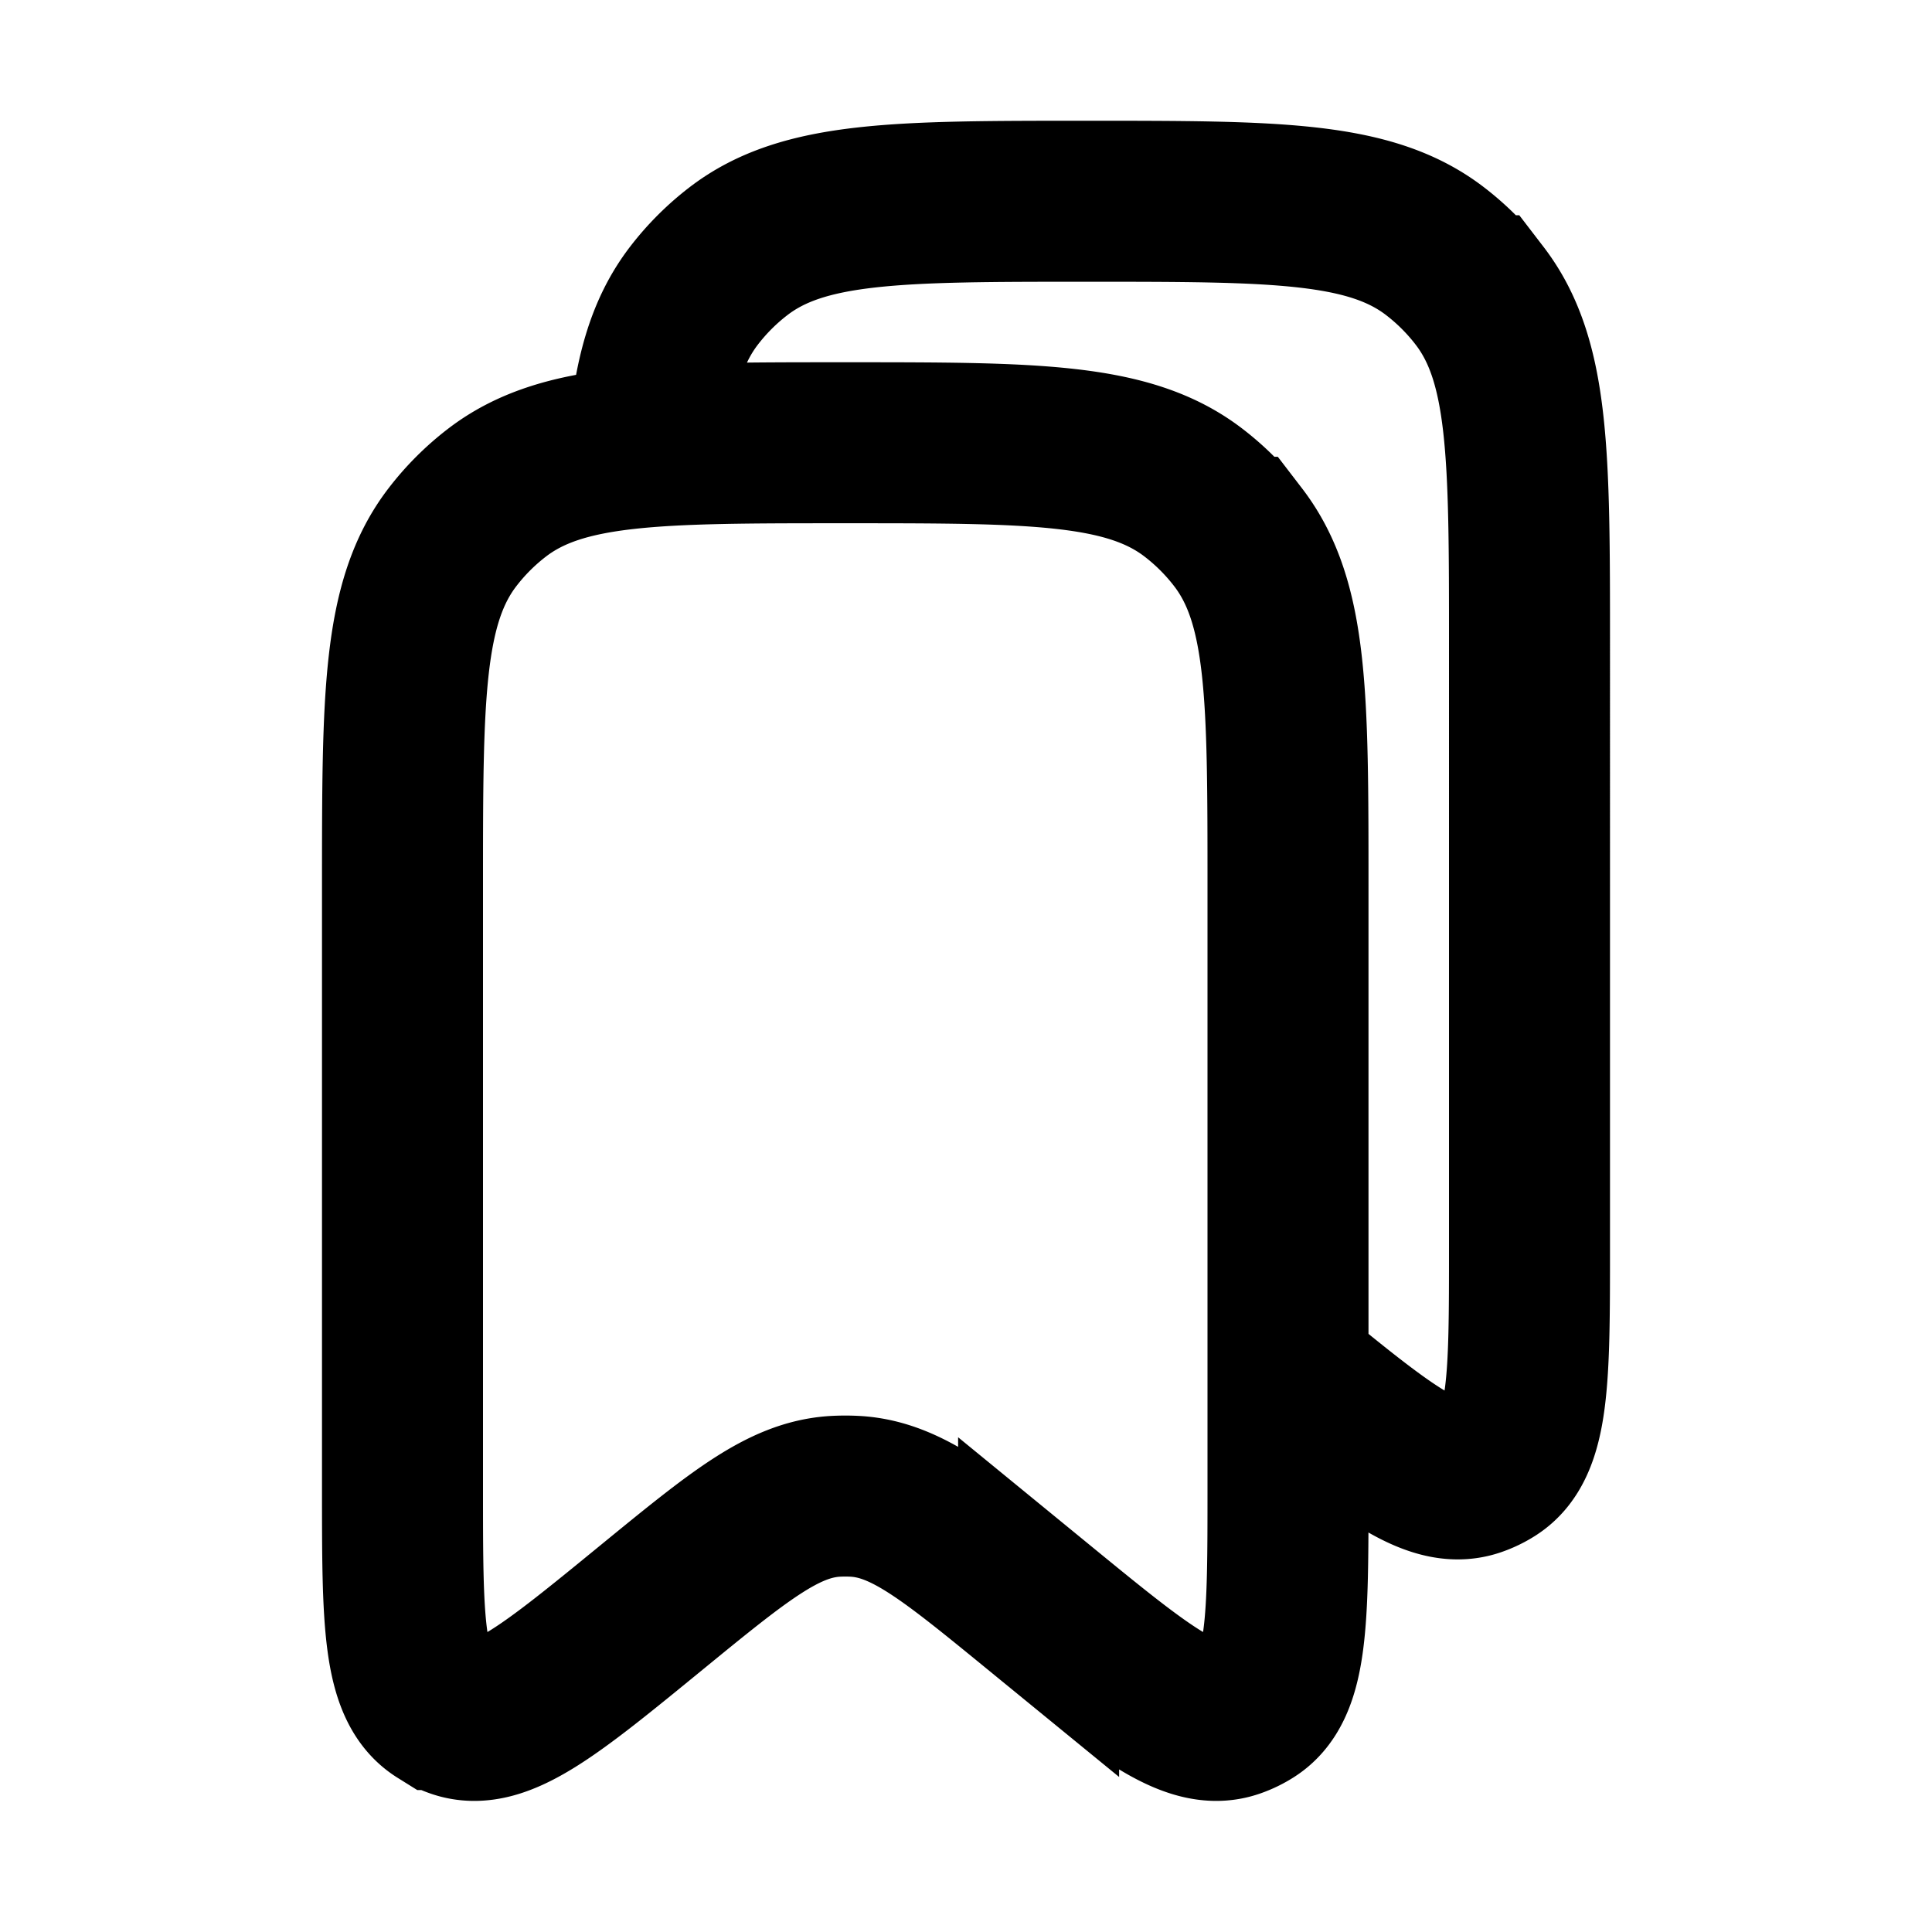 <svg xmlns="http://www.w3.org/2000/svg" width="24" height="24" viewBox="0 0 24 24" fill="none">
    <path stroke="currentColor" stroke-width="2" d="M15.902 16.965c1.262 1.033 1.894 1.55 2.418 1.372a.996.996 0 0 0 .21-.1c.47-.293.47-1.109.47-2.74V8c0-2.346 0-3.518-.62-4.326a3 3 0 0 0-.554-.554c-.808-.62-1.98-.62-4.326-.62-2.345 0-3.518 0-4.326.62a3 3 0 0 0-.554.554c-.345.45-.498 1.012-.566 1.826m4.848 14.465c1.262 1.033 1.894 1.55 2.418 1.372a.998.998 0 0 0 .21-.1c.47-.293.47-1.109.47-2.74V11c0-2.346 0-3.518-.62-4.326a3 3 0 0 0-.554-.554c-.808-.62-1.98-.62-4.326-.62-2.346 0-3.518 0-4.326.62a3 3 0 0 0-.554.554C5 7.482 5 8.654 5 11v7.497c0 1.631 0 2.447.47 2.74a.997.997 0 0 0 .21.1c.525.178 1.156-.339 2.418-1.372 1.085-.887 1.627-1.33 2.26-1.376.095-.006.19-.006.284 0 .633.045 1.175.489 2.26 1.376Z"/>
</svg>